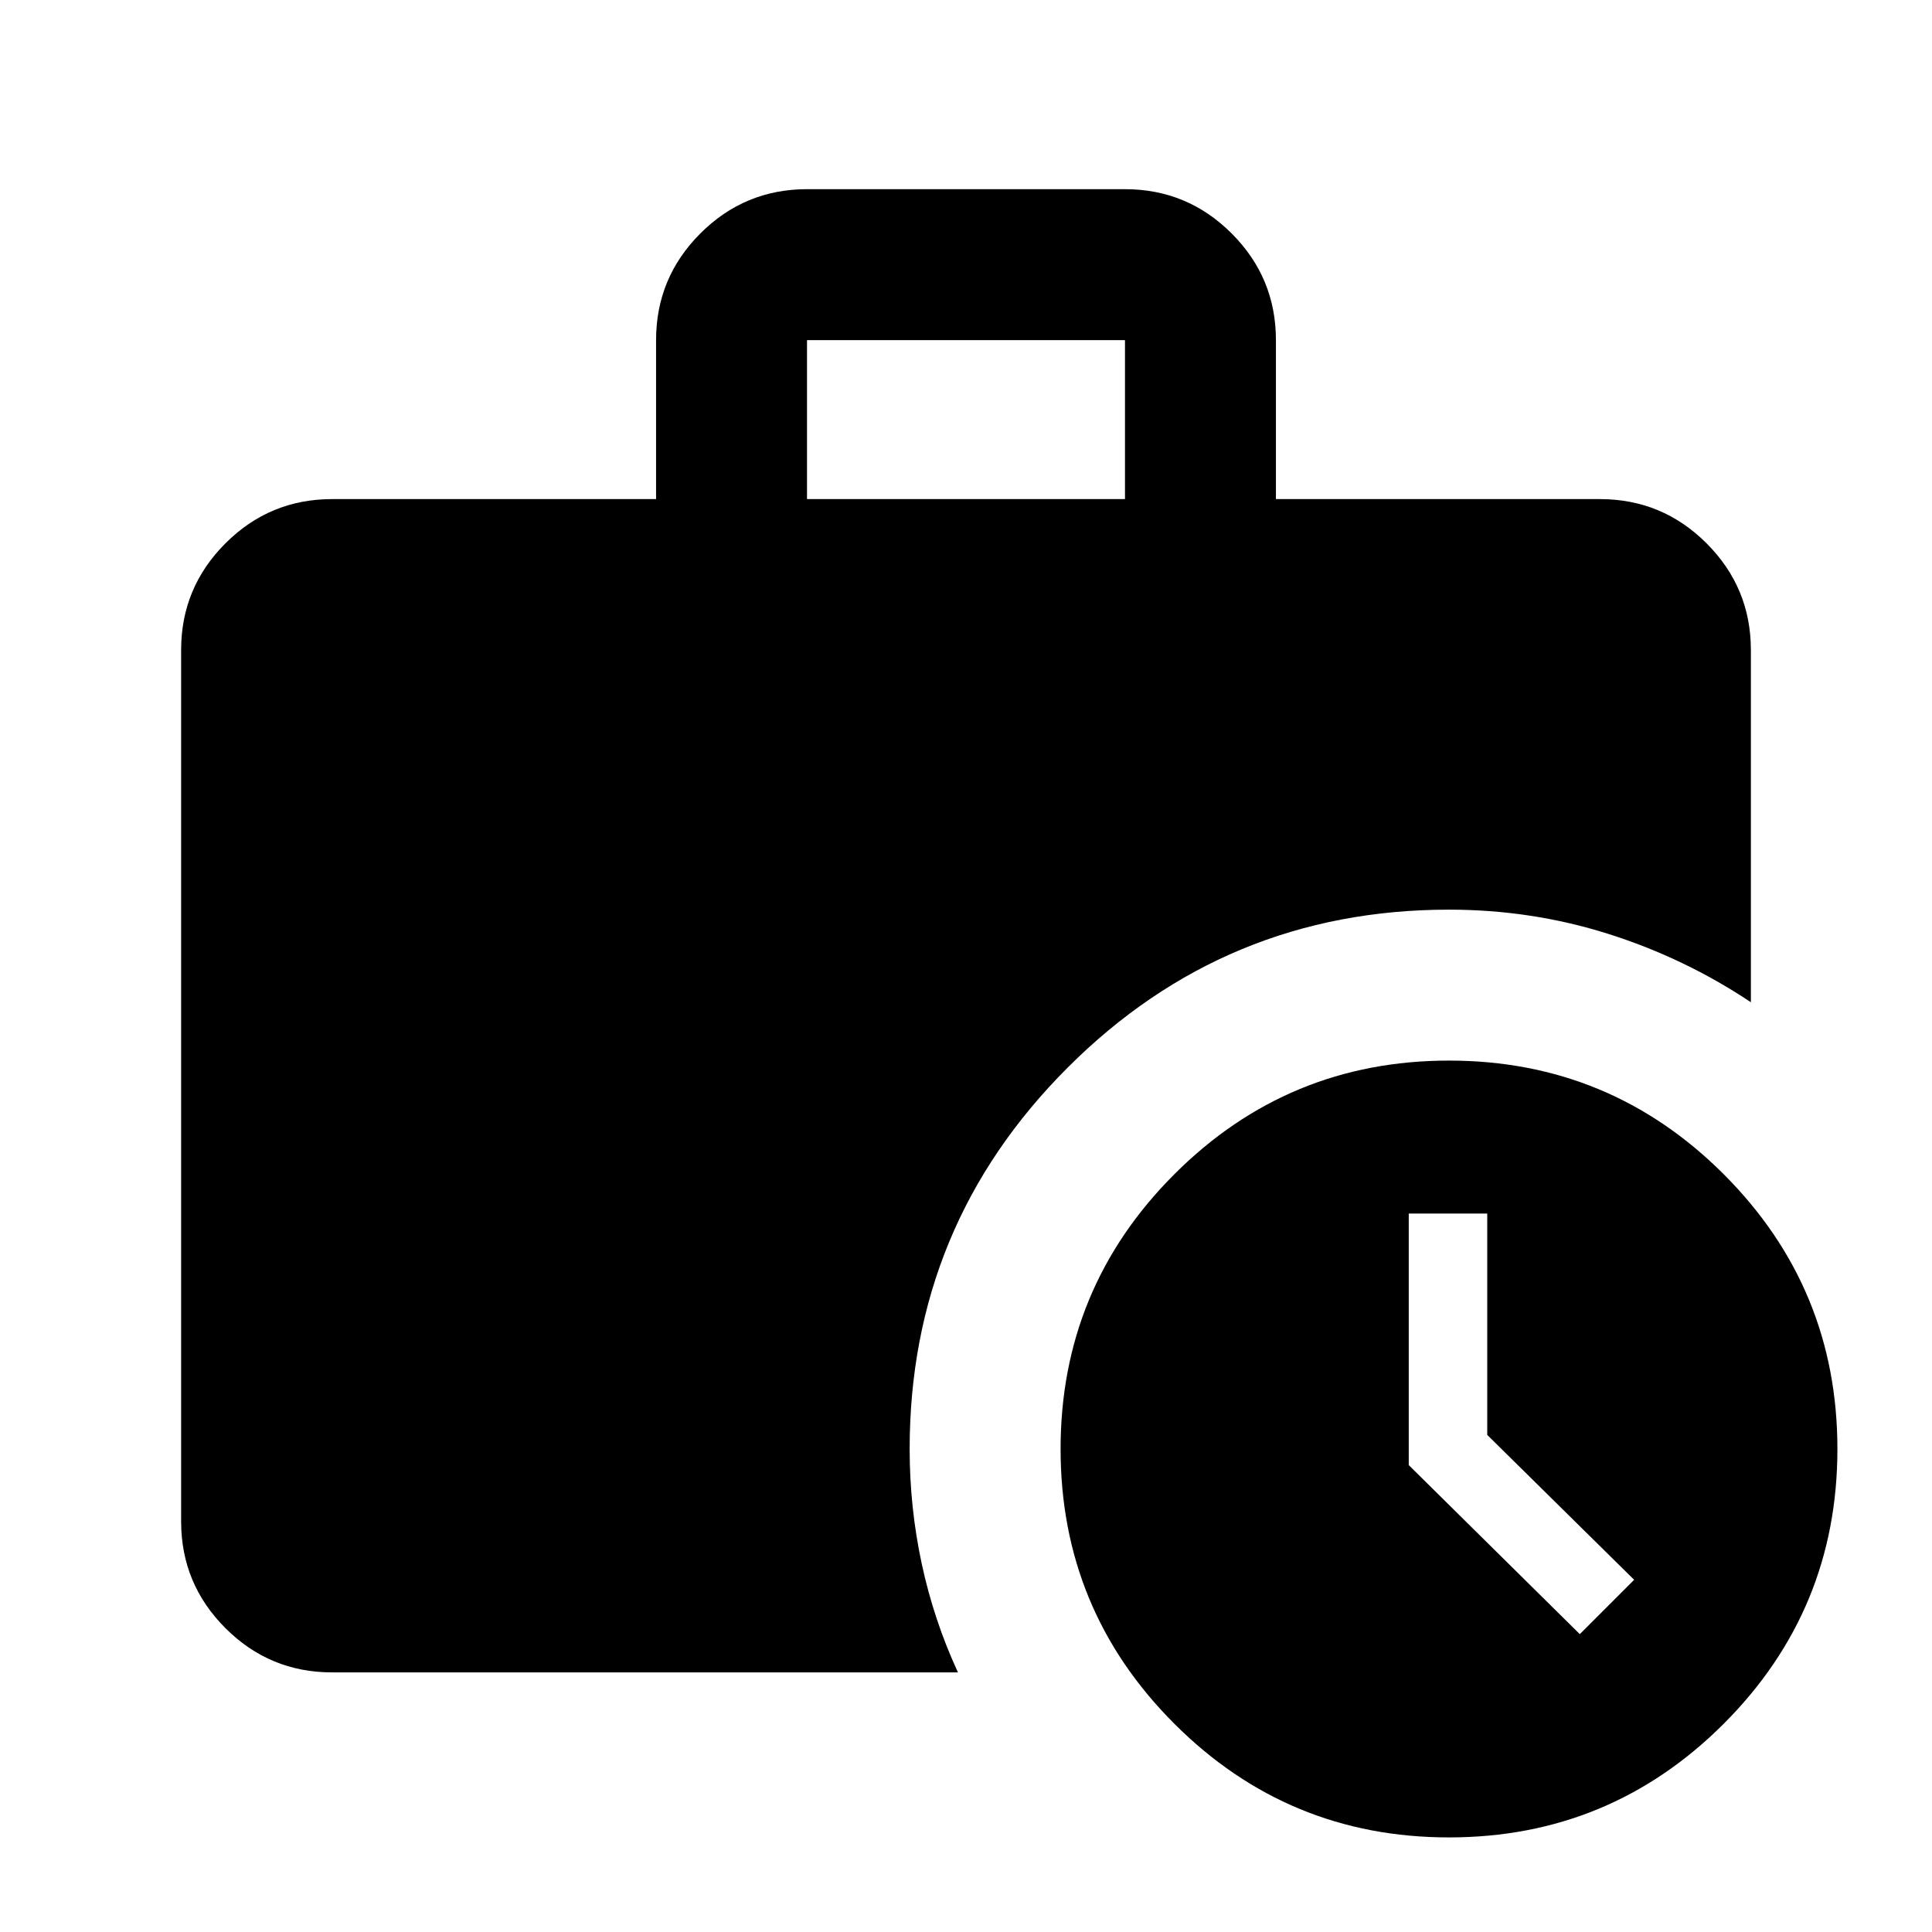 <svg xmlns="http://www.w3.org/2000/svg" height="24" width="24"><path d="M11.3 18Q11.3 18.725 11.45 19.425Q11.6 20.125 11.9 20.775H4.125Q3.35 20.775 2.8 20.225Q2.25 19.675 2.25 18.9V8.075Q2.25 7.3 2.8 6.75Q3.35 6.2 4.125 6.2H8.15V4.225Q8.15 3.45 8.7 2.9Q9.25 2.35 10.025 2.35H13.975Q14.75 2.35 15.3 2.9Q15.85 3.45 15.85 4.225V6.2H19.875Q20.65 6.2 21.2 6.75Q21.75 7.3 21.75 8.075V12.45Q20.925 11.9 19.975 11.6Q19.025 11.3 18 11.3Q15.225 11.3 13.263 13.262Q11.3 15.225 11.3 18ZM10.025 6.2H13.975V4.225Q13.975 4.225 13.975 4.225Q13.975 4.225 13.975 4.225H10.025Q10.025 4.225 10.025 4.225Q10.025 4.225 10.025 4.225ZM18 22.825Q16 22.825 14.588 21.413Q13.175 20 13.175 18Q13.175 16 14.588 14.587Q16 13.175 18 13.175Q20 13.175 21.413 14.587Q22.825 16 22.825 18Q22.825 20 21.413 21.413Q20 22.825 18 22.825ZM19.625 20.3 20.3 19.625 18.475 17.825V15.075H17.5V18.2Z"/></svg>